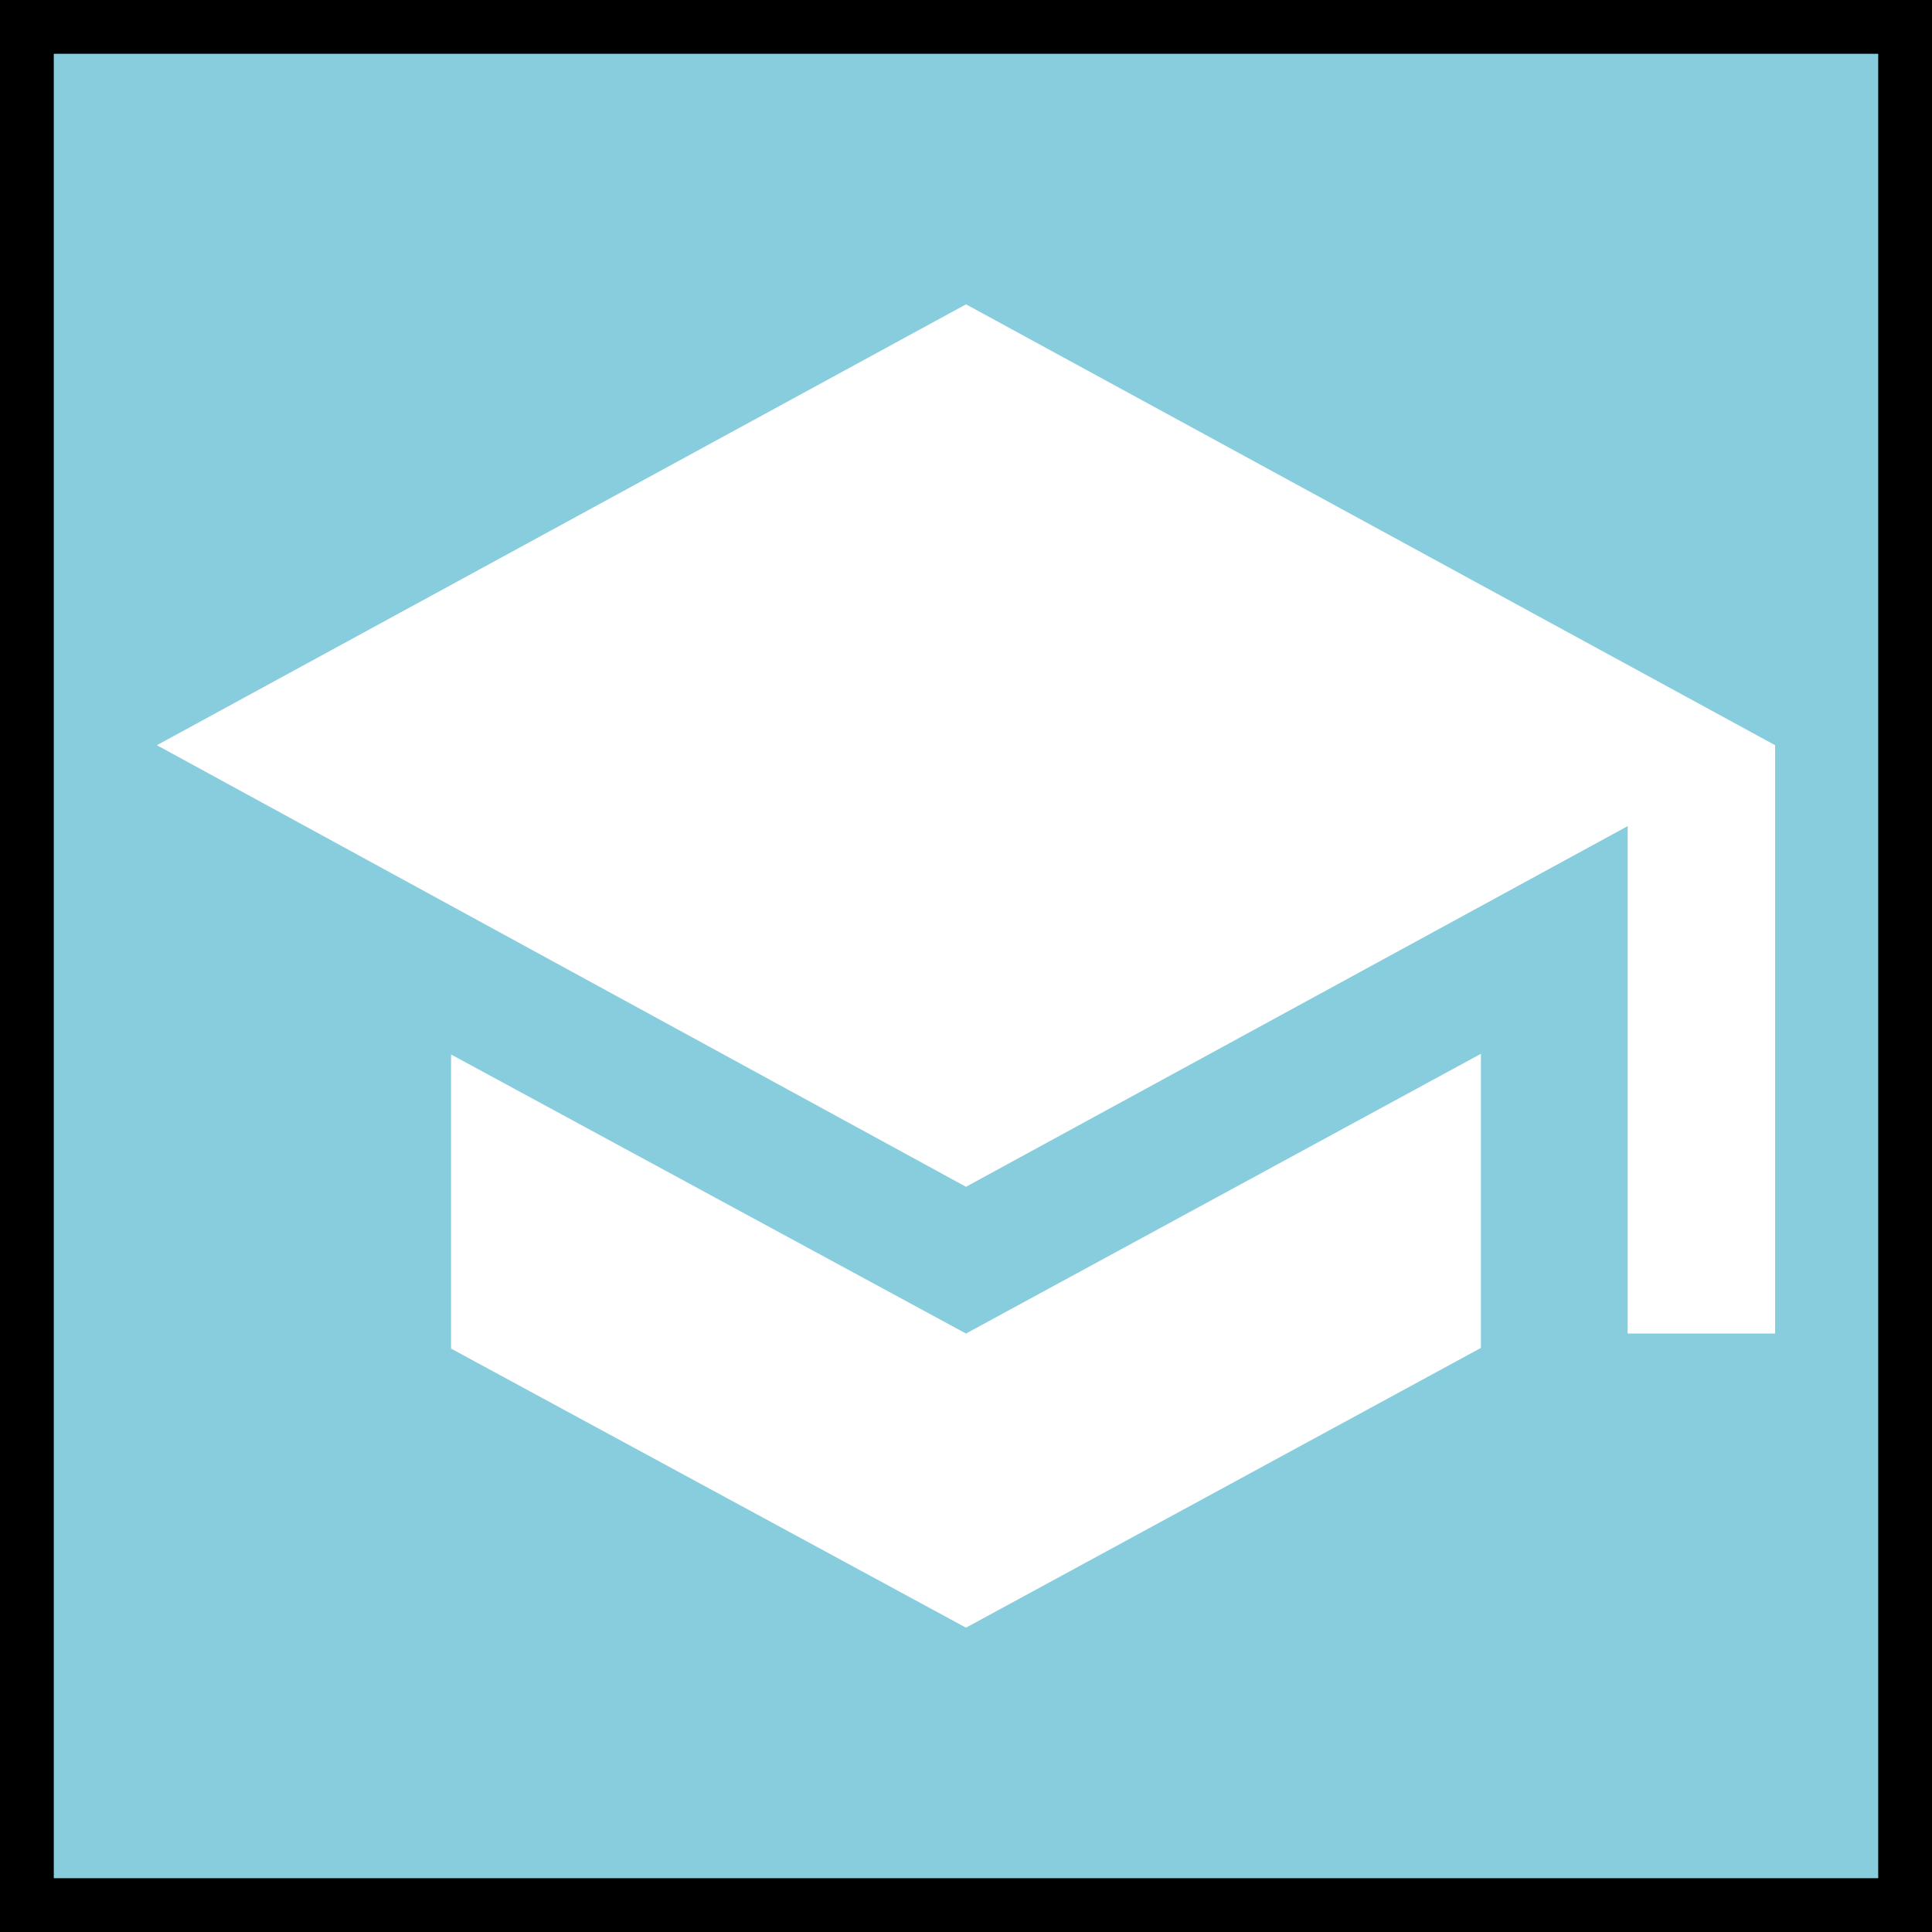 <?xml version="1.0" encoding="UTF-8" standalone="no"?>
<!-- Created with Inkscape (http://www.inkscape.org/) -->

<svg
   width="25"
   height="25"
   viewBox="0 0 25 25"
   version="1.1"
   id="svg1"
   xml:space="preserve"
   inkscape:version="1.4 (86a8ad7, 2024-10-11)"
   sodipodi:docname="education_03.svg"
   xmlns:inkscape="http://www.inkscape.org/namespaces/inkscape"
   xmlns:sodipodi="http://sodipodi.sourceforge.net/DTD/sodipodi-0.dtd"
   xmlns="http://www.w3.org/2000/svg"
   xmlns:svg="http://www.w3.org/2000/svg"><rect x="0" y="0" width="25" height="25" fill="#808080" stroke="none"/><sodipodi:namedview
     id="namedview1"
     pagecolor="#ffffff"
     bordercolor="#000000"
     borderopacity="0.25"
     inkscape:showpageshadow="2"
     inkscape:pageopacity="0.0"
     inkscape:pagecheckerboard="0"
     inkscape:deskcolor="#d1d1d1"
     inkscape:document-units="mm"
     showgrid="false"
     inkscape:zoom="11.313708"
     inkscape:cx="12.153398"
     inkscape:cy="-1.1048543"
     inkscape:window-width="2560"
     inkscape:window-height="1520"
     inkscape:window-x="-11"
     inkscape:window-y="-11"
     inkscape:window-maximized="1"
     inkscape:current-layer="layer1" /><defs
     id="defs1" /><g
     inkscape:label="Layer 1"
     inkscape:groupmode="layer"
     id="layer1"><rect
       style="fill:#87cdde;stroke:#000000;stroke-width:1.392"
       id="rect1"
       width="25"
       height="25"
       x="0"
       y="0" /><path
       fill="#000000"
       d="m 5.837,13.645 v 3.806 L 12.5,21.062 19.163,17.442 v -3.806 L 12.5,17.256 Z M 12.5,3.938 2.03,9.643 12.5,15.357 l 8.562,-4.667 v 6.566 h 1.908 V 9.643 Z"
       id="path1"
       style="stroke-width:0.089;fill:#ffffff" /></g></svg>
